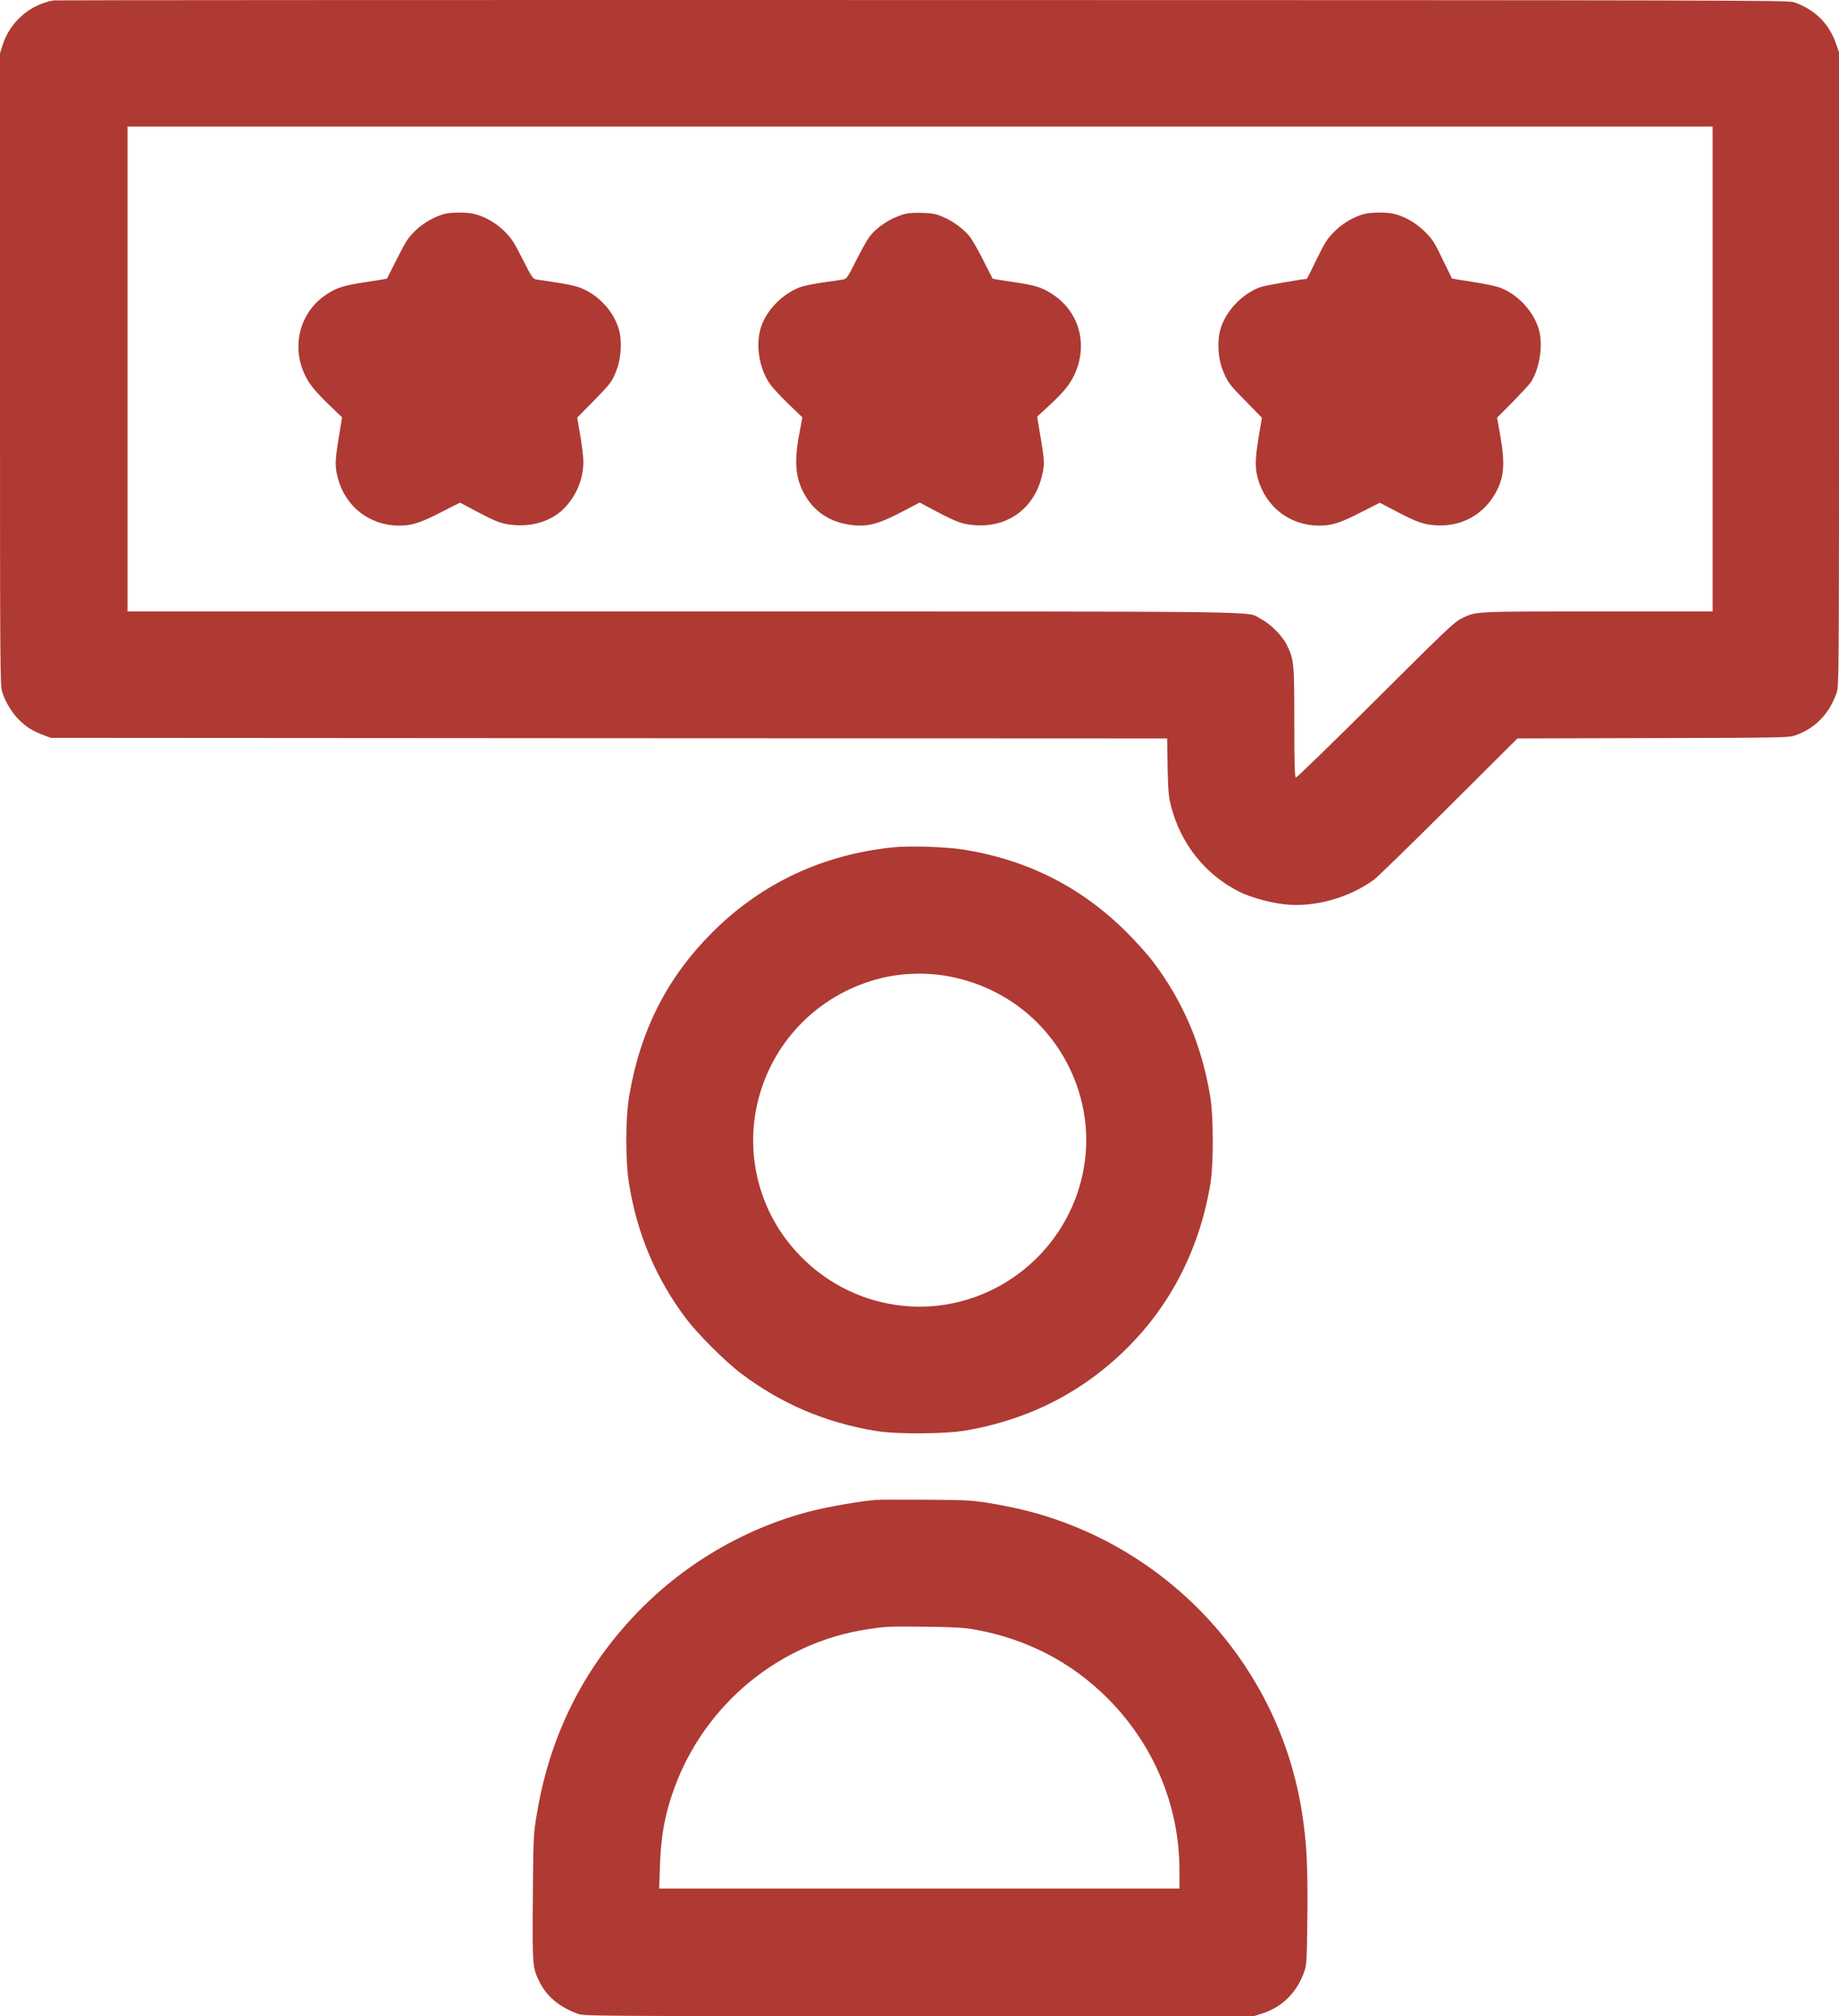 <?xml version="1.0" encoding="UTF-8"?>
<svg id="Calque_1" data-name="Calque 1" xmlns="http://www.w3.org/2000/svg" viewBox="0 0 3130.84 3431.63">
  <defs>
    <style>
      .cls-1 {
        fill: #ae3a33;
      }
    </style>
  </defs>
  <path class="cls-1" d="m91.6.67C51.25,7.47,17.08,37.11,4.53,76.42l-4.53,14.41v537.24c0,516.45.21,537.66,3.71,549.6,5.56,17.91,18.11,38.08,31.49,50.23,12.14,11.32,21,16.47,39.93,23.67l11.32,4.32,950.16.62,950.37.41.82,47.96c.82,39.52,1.65,50.84,5.35,65.25,16.26,65.25,58.25,118.36,116.92,147.79,18.32,9.26,51.05,18.32,75.96,21.2,50.43,5.97,110.33-10.5,153.35-41.99,6.18-4.73,63.6-60.52,127.62-124.33l116.3-115.89,230.54-.62c217.37-.41,231.16-.82,241.66-4.32,34.58-11.73,59.08-37.05,71.43-73.28,3.71-10.91,3.91-29.02,3.91-550.62V88.77l-4.73-13.38c-12.14-35.4-35.61-58.66-71.84-71.63-9.26-3.29-98.19-3.5-1483.7-3.71C759.96-.15,94.48.26,91.6.67Zm2824.14,627.4v412.71h-196.17c-215.31,0-206.46-.41-232.6,12.56-11.12,5.56-29.44,23.05-145.53,138.74-73.49,73.07-134,131.94-135.24,131.33-2.06-.82-2.68-21.41-2.68-93.86,0-102.1-.62-107.45-12.97-132.15-7.82-15.85-27.99-35.82-44.26-44.05-26.97-13.59,58.87-12.56-982.68-12.56H217.16V215.36h2698.57v412.71Z"/>
  <path class="cls-1" d="m758.11,363.78c-16.67,3.91-37.87,15.85-51.46,29.23-11.73,11.53-15.64,17.29-30.46,46.93-9.26,18.53-17.29,33.96-17.5,34.38-.21.21-15.64,2.68-34.17,5.56-39.32,5.97-49.61,9.06-67.72,20.58-43.23,27.79-60.11,81.72-40.96,130.3,7.82,19.55,17.08,31.7,44.05,58.05l22.44,21.61-5.56,33.96c-6.59,39.93-6.79,49.61-1.65,69.16,12.76,48.99,54.34,81.1,104.77,81.1,21.2,0,35.4-4.53,70.81-22.64l32.32-16.47,28.41,15.03c34.58,18.32,43.84,21.61,65.46,23.26,32.32,2.47,64.22-8.44,83.98-29.02,20.79-21.61,32.11-49.4,32.32-78.63,0-8.23-2.47-28.41-5.35-45.08l-5.15-30.26,26.55-26.97c30.26-30.88,32.73-33.96,40.34-53.72,7-17.5,9.26-43.84,5.56-62.99-6.79-33.76-34.58-65.25-68.96-78.01-5.76-2.26-23.05-5.97-38.29-8.23-15.23-2.26-30.88-4.53-34.38-5.15-6.38-1.24-7.82-3.09-23.67-34.38-14.61-29.02-18.53-35.2-30.88-47.55-14.82-14.82-34.17-25.73-53.31-30.05-10.91-2.68-36.85-2.47-47.55,0Z"/>
  <path class="cls-1" d="m1539.69,364.39c-24.08,6.79-46.93,21.82-60.11,39.52-3.5,4.53-13.38,22.44-22.02,39.52-14.61,29.23-16.06,31.08-22.23,32.32-3.71.62-19.55,2.88-34.99,5.15-15.44,2.26-32.73,5.76-38.08,7.82-30.05,11.32-57.02,38.9-66.49,67.52-9.88,29.85-3.71,70.19,15.03,97.36,3.5,5.15,17.29,20.17,30.67,33.14l24.5,23.67-5.35,28.82c-8.85,47.34-6.38,74.51,8.85,101.89,14.61,26.55,38.49,44.26,68.55,50.43,32.93,7,52.7,2.88,95.92-19.55l31.7-16.67,27.17,14.41c37.87,19.97,46.31,22.85,69.37,24.29,54.34,3.09,97.57-28.82,111.15-81.72,5.35-21,5.15-27.38-1.85-68.55l-5.76-34.58,21.61-19.97c26.35-24.29,37.46-38.9,45.28-59.69,18.73-48.99,2.26-100.86-40.96-128.86-17.91-11.73-28.82-15.23-67.93-20.79-18.32-2.68-33.35-5.15-33.76-5.56-.21-.41-7.62-14.61-16.06-31.49-8.65-17.08-18.73-34.79-22.44-39.52-10.29-12.97-27.79-26.14-44.67-33.55-13.17-5.76-18.32-6.79-36.02-7.41-14-.62-24.08.21-31.08,2.06Z"/>
  <path class="cls-1" d="m2324.36,363.78c-17.91,4.12-37.46,15.44-52.08,29.85-12.76,12.76-15.85,17.5-30.67,47.55-8.85,18.53-16.47,33.55-16.88,33.55-6.59,0-70.4,11.12-77.81,13.59-34.58,11.73-65.66,46.93-71.22,81.1-3.29,19.97-.82,44.46,6.38,61.75,8.23,19.97,11.32,24.08,40.76,53.72l25.52,26.14-5.35,31.91c-6.38,38.29-6.59,53.31-1.44,72.04,14,48.78,54.75,79.66,104.77,79.66,21,0,35.4-4.53,70.6-22.64l32.11-16.26,27.58,14.41c33.96,17.91,45.9,22.23,65.87,23.88,43.23,3.29,80.9-16.06,102.3-52.7,15.85-26.97,18.11-50.23,9.47-99.42l-5.56-30.88,25.73-25.94c14-14.41,27.99-29.44,30.88-33.35,13.79-19.35,21.2-57.02,16.26-83.37-6.18-33.96-36.02-67.72-69.78-79.45-6.38-2.26-26.97-6.38-45.7-9.26-18.53-2.88-33.96-5.35-34.17-5.56,0-.21-7.41-15.03-16.06-32.93-14.2-29.64-17.08-33.96-30.46-47.14-15.44-15.23-34.38-25.94-53.31-30.26-10.91-2.68-36.85-2.47-47.76,0Z"/>
  <path class="cls-1" d="m1521.16,1442.18c-120.42,12.14-225.19,61.34-308.76,145.12-76.78,76.78-122.27,166.32-141.21,278.09-6.59,38.7-6.59,111.36,0,151.09,13.79,84.39,45.9,160.14,96.33,227.25,20.17,26.76,67.72,74.31,94.48,94.28,68.55,51.67,143.47,83.57,230.34,97.77,34.99,5.56,116.3,5.15,152.32-1.03,83.37-14.41,157.26-45.9,221.28-94.28,105.8-80.07,173.11-192.87,194.93-327.08,5.15-32.52,5.15-112.18-.21-145.12-14-87.48-45.7-162.61-97.77-231.57-8.44-11.32-28.82-33.96-45.28-50.43-76.78-76.37-168.17-122.68-277.06-140.18-29.85-4.73-91.81-6.79-119.39-3.91Zm98.39,220.46c106.83,21.61,190.4,99.22,219.63,203.78,35.61,128.03-25.32,265.12-145.53,326.67-122.48,62.58-271.09,27.99-354.87-82.95-48.17-63.6-66.9-146.15-51.05-224.37,21.82-107.86,102.71-192.87,209.75-220.25,38.49-9.88,82.75-10.91,122.06-2.88Z"/>
  <path class="cls-1" d="m1491.32,2552.89c-24.5,1.85-82.95,11.94-112.18,19.55-118.77,30.88-227.25,97.16-309.58,188.76-83.37,92.42-135.24,201.72-155.82,327.7-5.56,33.14-5.76,36.43-6.59,140.38-.82,116.09-.62,119.39,10.7,142.85,11.94,25.11,33.96,43.84,65.05,55.17,11.32,4.32,13.59,4.32,581.5,4.32h570.18l14.41-4.53c34.17-10.91,59.28-36.02,71.63-71.63,3.91-11.53,4.32-17.91,5.15-91.6.82-87.69-1.03-126.8-9.06-177.85-38.08-247.21-221.48-449.76-464.79-513.57-17.08-4.53-46.73-10.7-66.07-13.79-32.52-5.15-39.93-5.56-109.1-5.97-40.76-.21-79.25-.21-85.42.21Zm167.76,220.66c88.1,15.64,164.47,55.17,226.22,116.71,79.25,79.45,122.68,183.4,122.68,293.73v30.46h-885.73l1.24-37.67c1.65-51.87,8.44-89.33,24.5-133.18,52.28-143.47,179.7-248.04,328.93-270.47,32.73-4.94,33.76-4.94,98.8-4.32,48.99.62,65.05,1.44,83.37,4.73Z"/>
</svg>